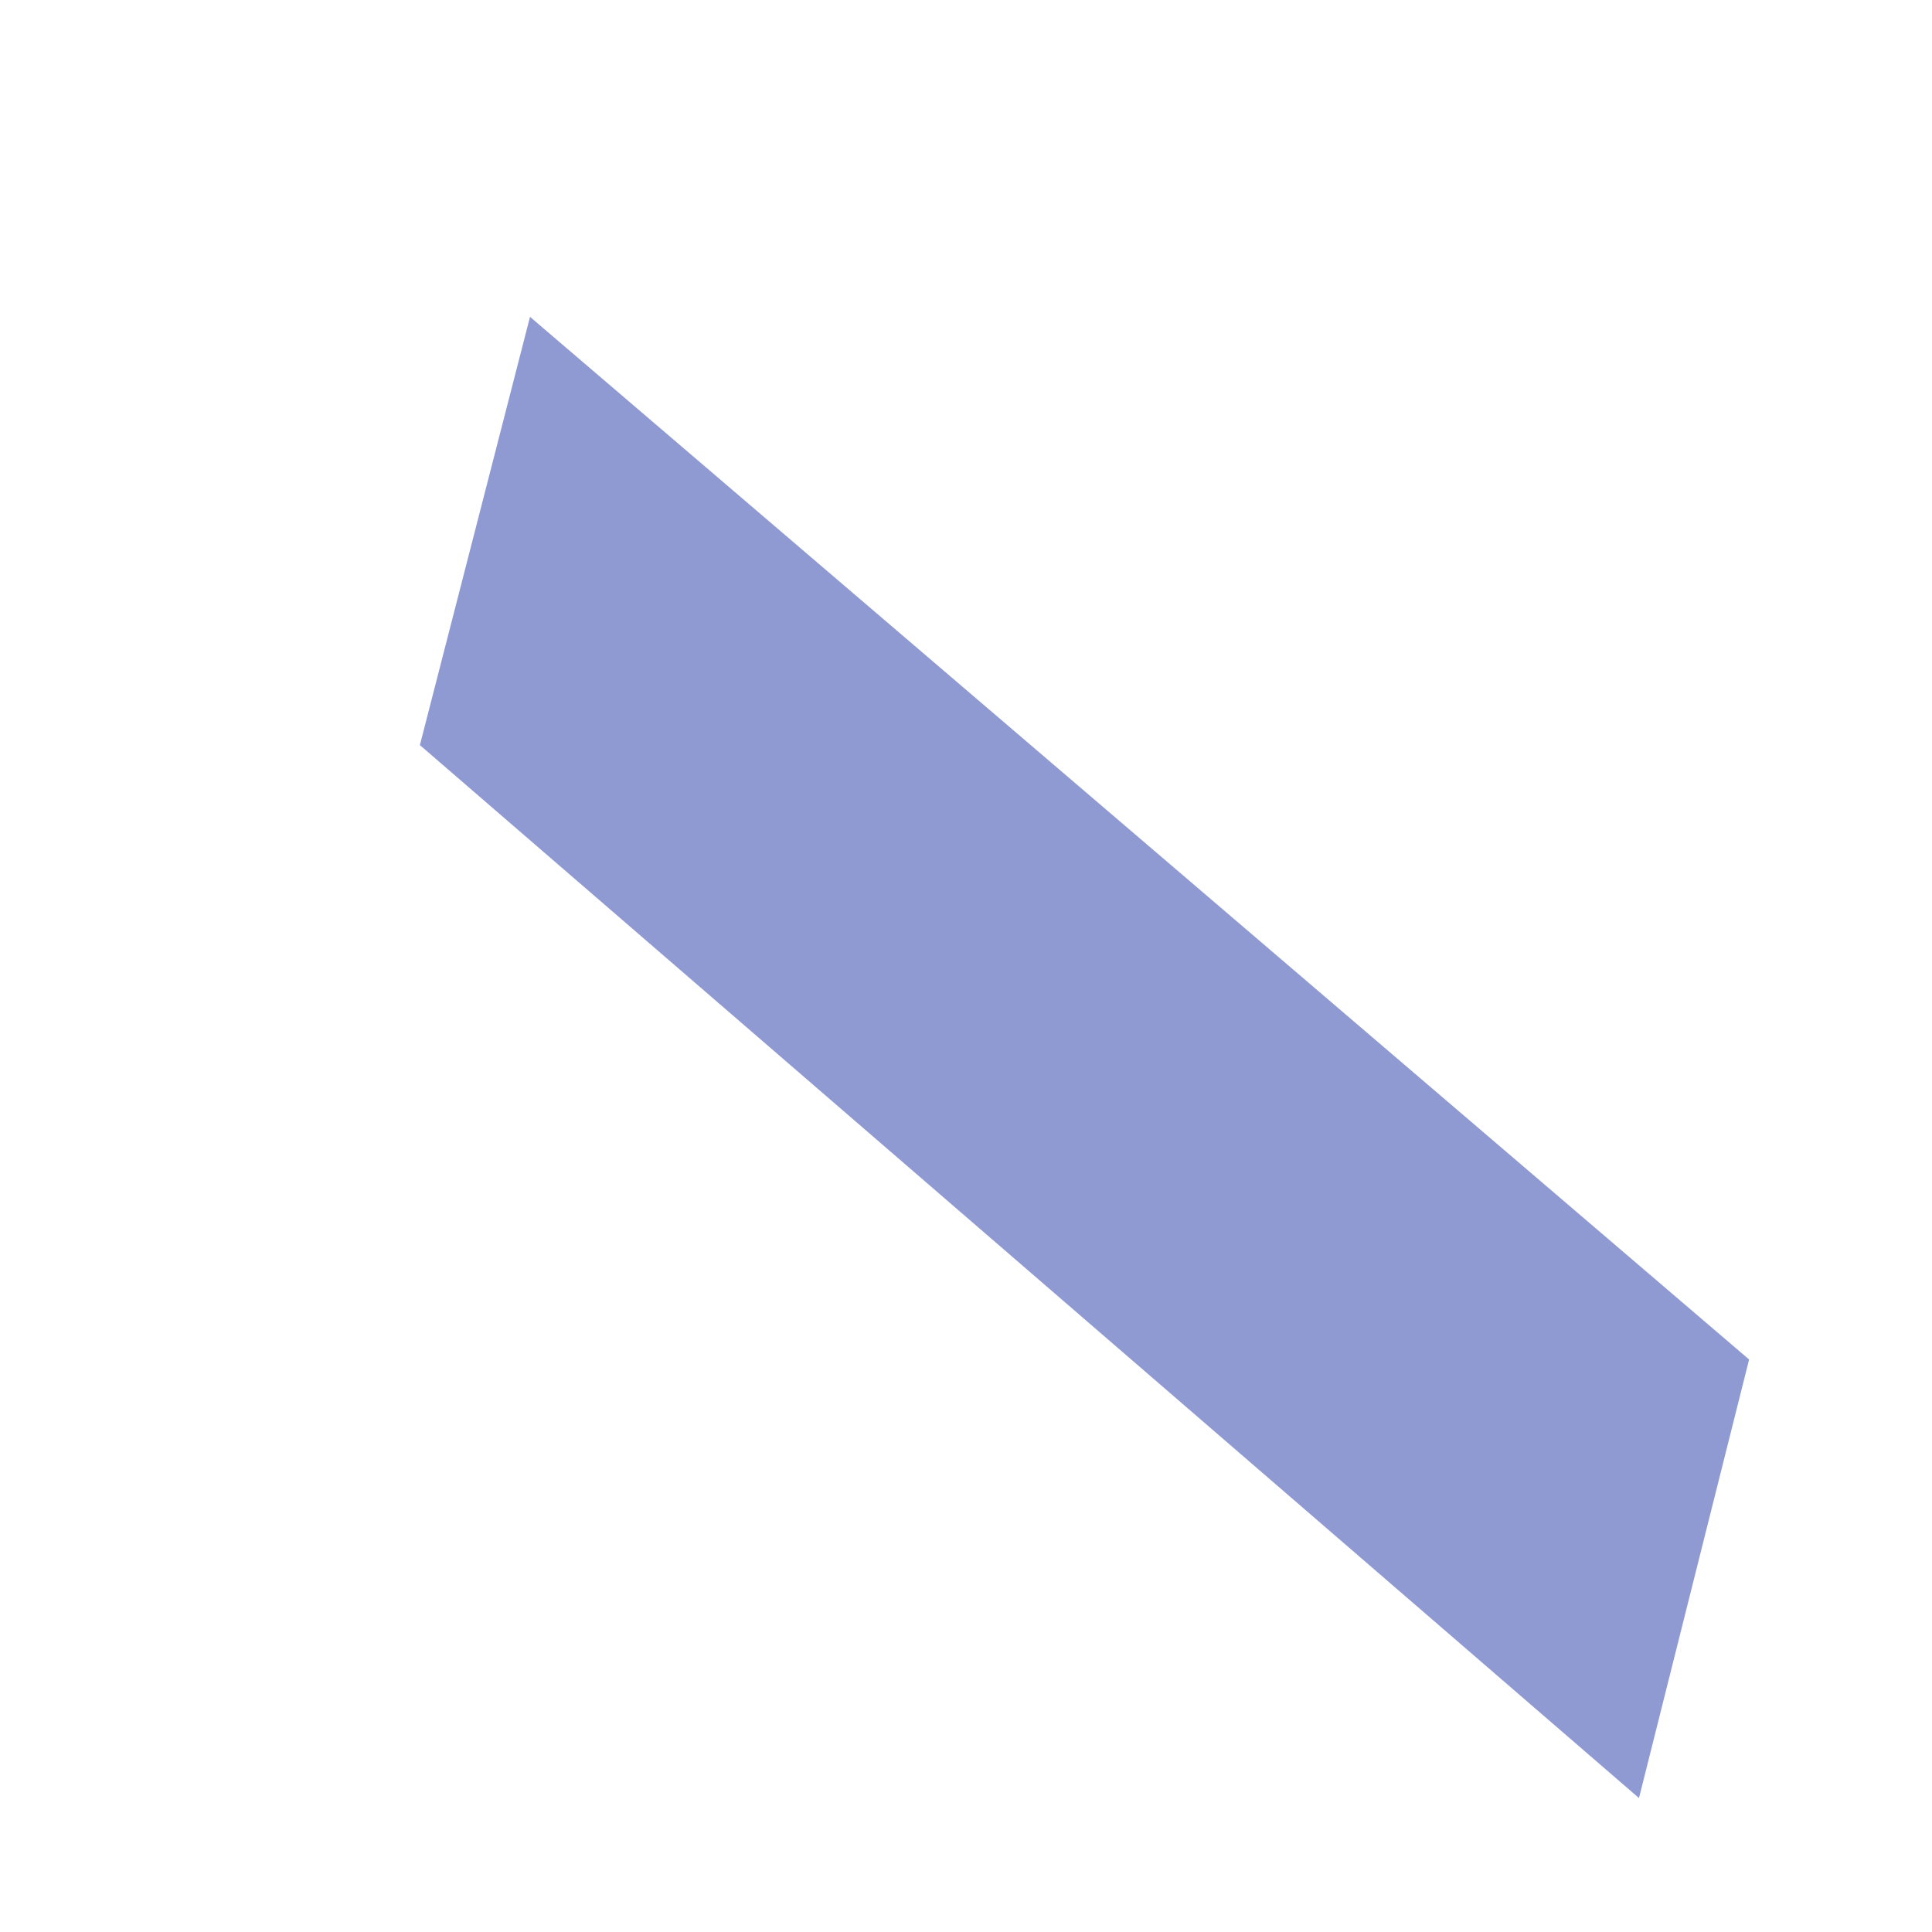 <?xml version="1.0" encoding="UTF-8" standalone="no"?><svg width='3' height='3' viewBox='0 0 3 3' fill='none' xmlns='http://www.w3.org/2000/svg'>
<path d='M2.716 2.111L2.545 2.792L0.652 1.157L0.823 0.492L2.716 2.111Z' fill='#8F9AD2'/>
</svg>
